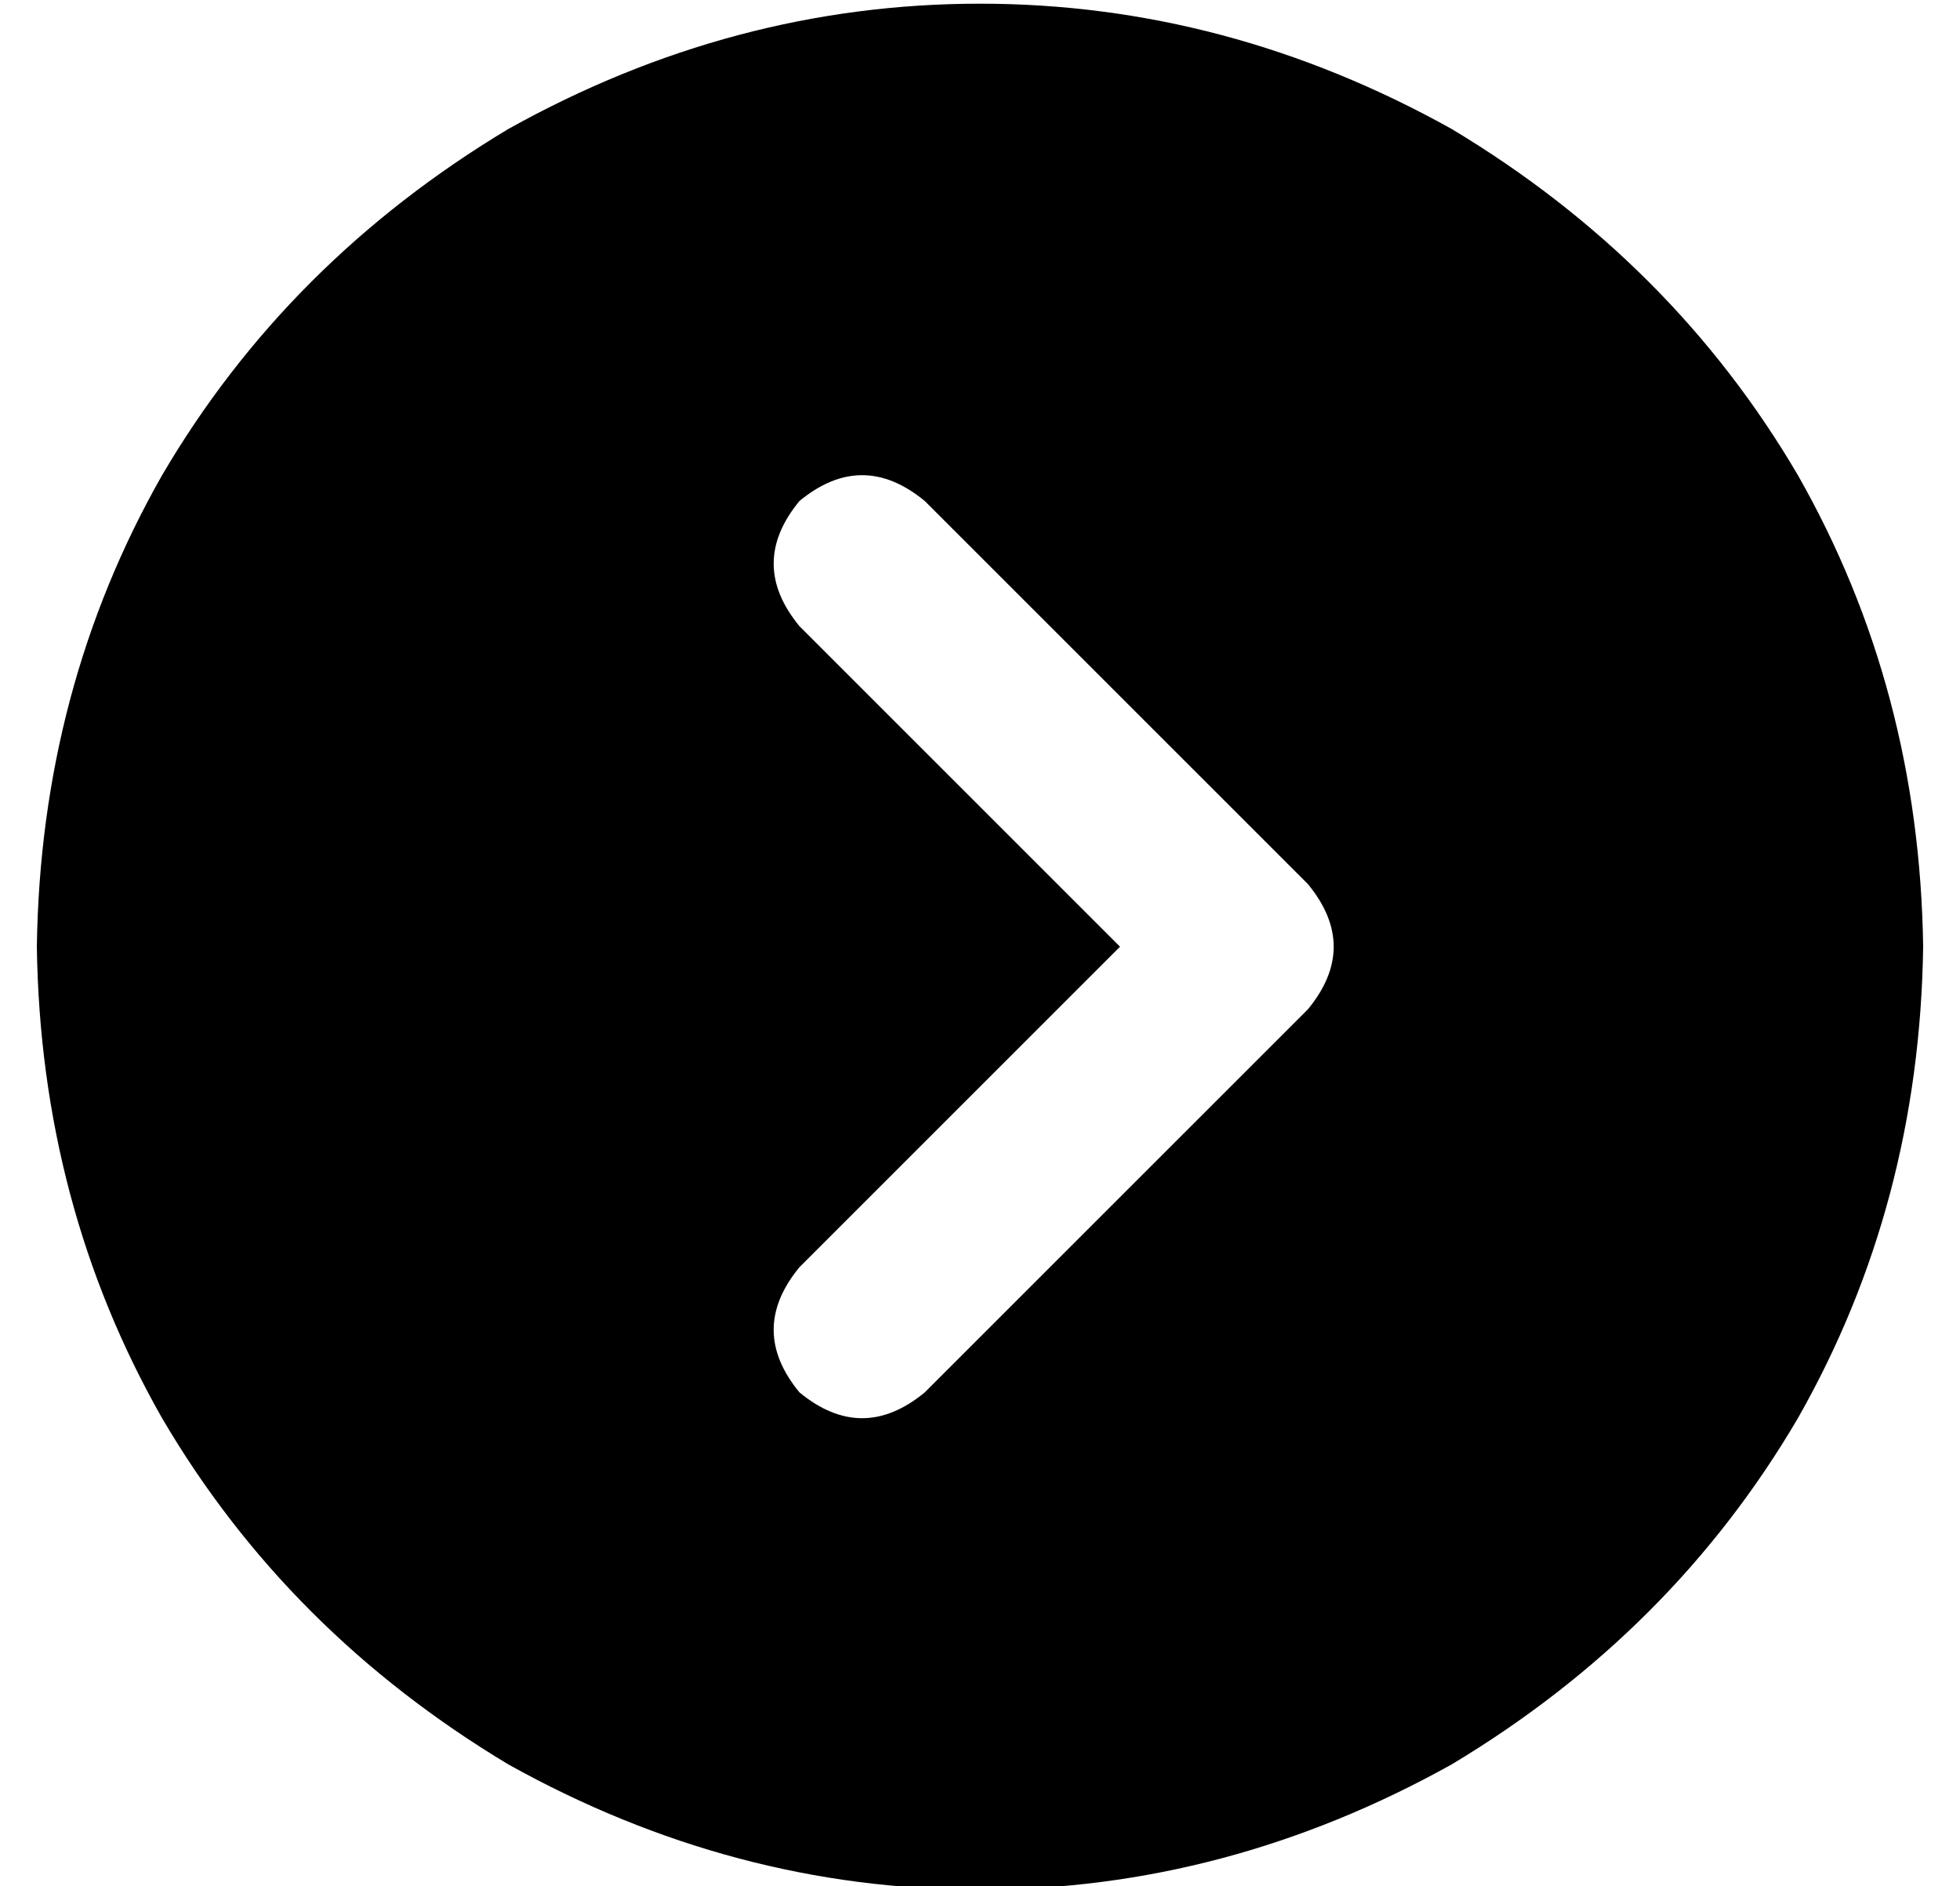 <?xml version="1.0" standalone="no"?>
<!DOCTYPE svg PUBLIC "-//W3C//DTD SVG 1.1//EN" "http://www.w3.org/Graphics/SVG/1.1/DTD/svg11.dtd" >
<svg xmlns="http://www.w3.org/2000/svg" xmlns:xlink="http://www.w3.org/1999/xlink" version="1.1" viewBox="-10 -40 532 512">
   <path fill="currentColor"
d="M0 217q1 70 34 128v0v0q34 58 94 94q61 34 128 34t128 -34q60 -36 94 -94q33 -58 34 -128q-1 -70 -34 -128q-34 -58 -94 -94q-61 -34 -128 -34t-128 34q-60 36 -94 94q-33 58 -34 128v0zM241 338q-17 14 -34 0q-14 -17 0 -34l87 -87v0l-87 -87v0q-14 -17 0 -34
q17 -14 34 0l104 104v0q14 17 0 34l-104 104v0z" />
</svg>
